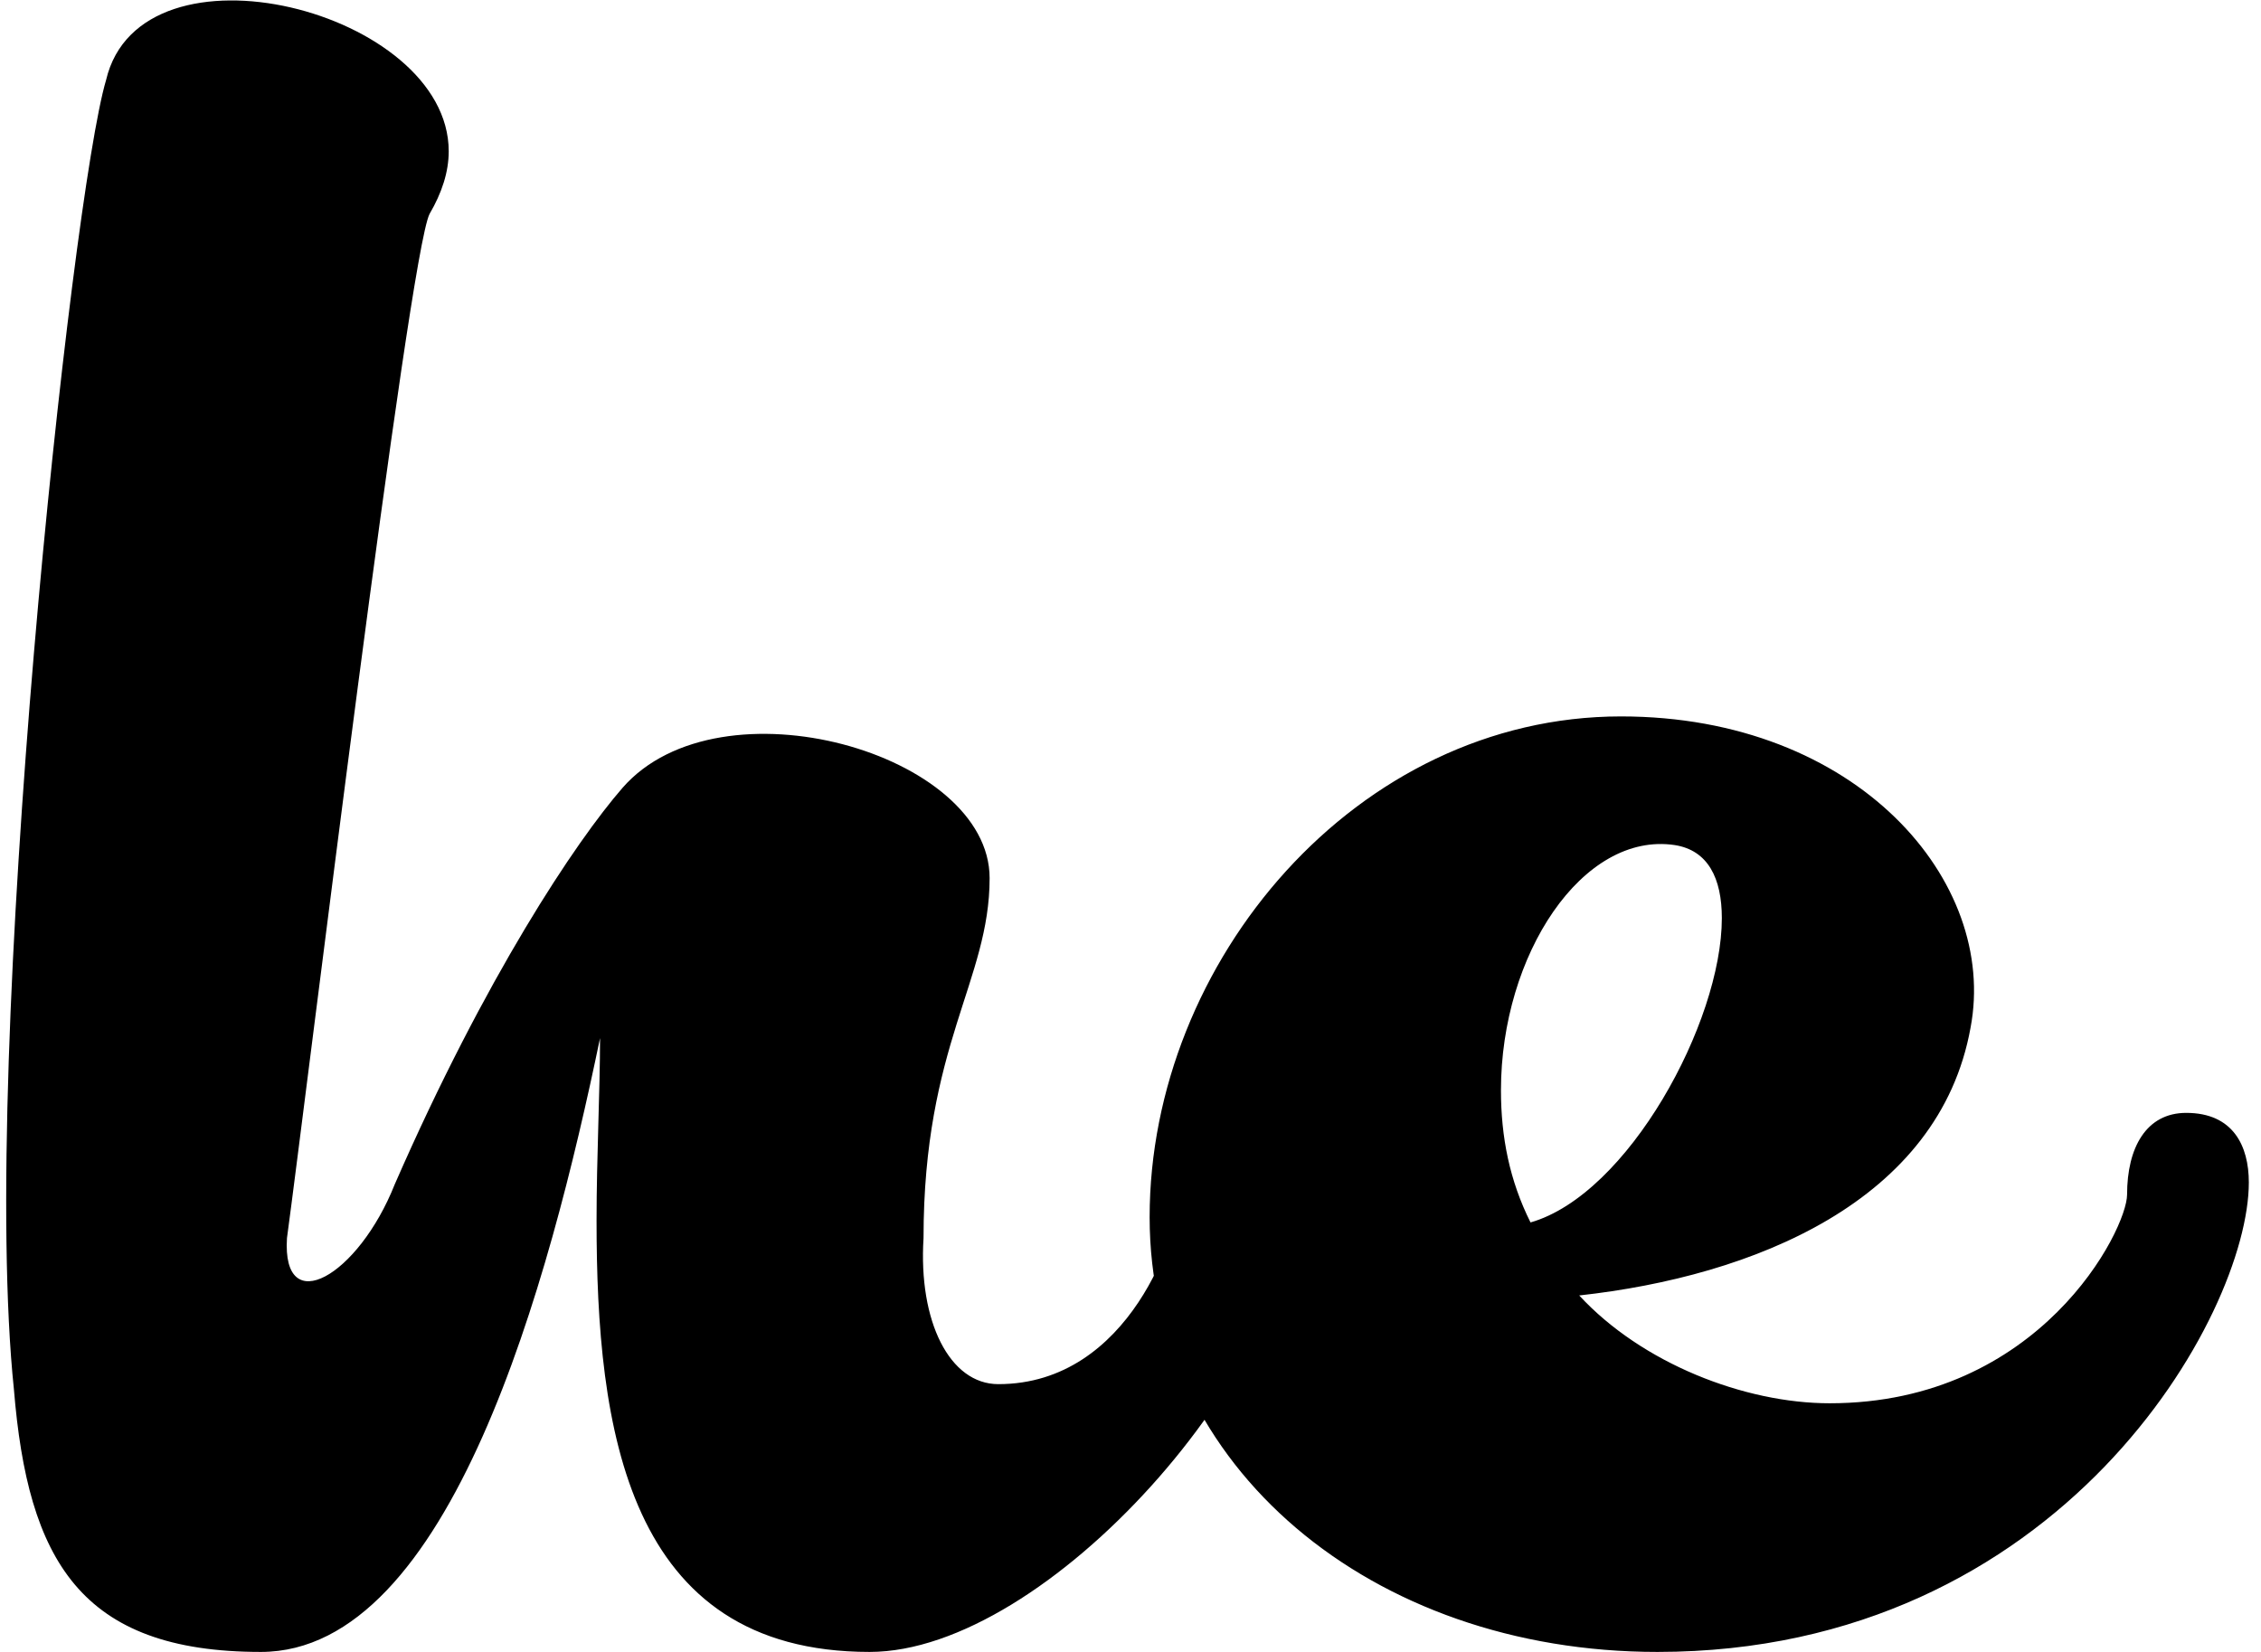 <?xml version="1.0" encoding="UTF-8"?>
<svg width="104px" height="76px" viewBox="0 0 104 76" version="1.1" xmlns="http://www.w3.org/2000/svg" xmlns:xlink="http://www.w3.org/1999/xlink">
    <!-- Generator: Sketch 61.2 (89653) - https://sketch.com -->
    <title>he</title>
    <desc>Created with Sketch.</desc>
    <g id="logo" stroke="none" stroke-width="1" fill="none" fill-rule="evenodd">
        <g transform="translate(-26, -36)" fill="#000000" fill-rule="nonzero" id="he">
            <path d="M66,112 C74.16,112 85.76,98.88 85.76,90.4 C85.76,88.72 85.12,87.2 82.96,87.2 C81.12,87.2 80.24,88.8 80.24,90.96 C80.24,92.56 78,99.68 71.92,99.68 C69.68,99.68 68.24,96.8 68.48,92.96 C68.48,84.08 71.52,81.12 71.52,76.4 C71.52,70.64 59.12,67.12 54.64,72.24 C52.48,74.72 48.32,80.96 44.16,90.48 C42.48,94.72 38.96,96.72 39.2,92.96 C40.08,86.48 44.8,47.68 45.76,45.84 C46.32,44.88 46.64,43.92 46.64,42.96 C46.64,36.48 32.48,32.88 30.88,39.68 C29.28,45.04 25.04,84.56 26.64,99.92 C27.28,107.76 29.68,112 38,112 C46.72,112 51.28,94.96 53.6,83.76 C53.6,86.24 53.44,89.2 53.44,92.16 C53.44,101.68 54.8,112 66,112 Z M102.24,112 C120.8,112 129.44,96.48 129.44,90.4 C129.44,88.72 128.72,87.2 126.56,87.2 C124.72,87.2 123.84,88.8 123.84,90.96 C123.84,92.56 119.84,100.56 110.16,100.56 C106.24,100.56 101.52,98.72 98.64,95.6 C106.64,94.72 115.2,91.28 116.64,83.28 C117.92,76.56 111.44,68.96 100.56,68.96 C88.4,68.96 78.88,80.24 78.88,92 C78.88,103.44 89.04,112 102.24,112 Z M96.4,92.24 C95.44,90.32 95.04,88.32 95.04,86.16 C95.04,79.92 98.8,74.24 103.04,74.88 C104.56,75.12 105.2,76.4 105.2,78.24 C105.2,83.04 100.88,90.96 96.4,92.24 Z"></path>
        </g>
    </g>
</svg>